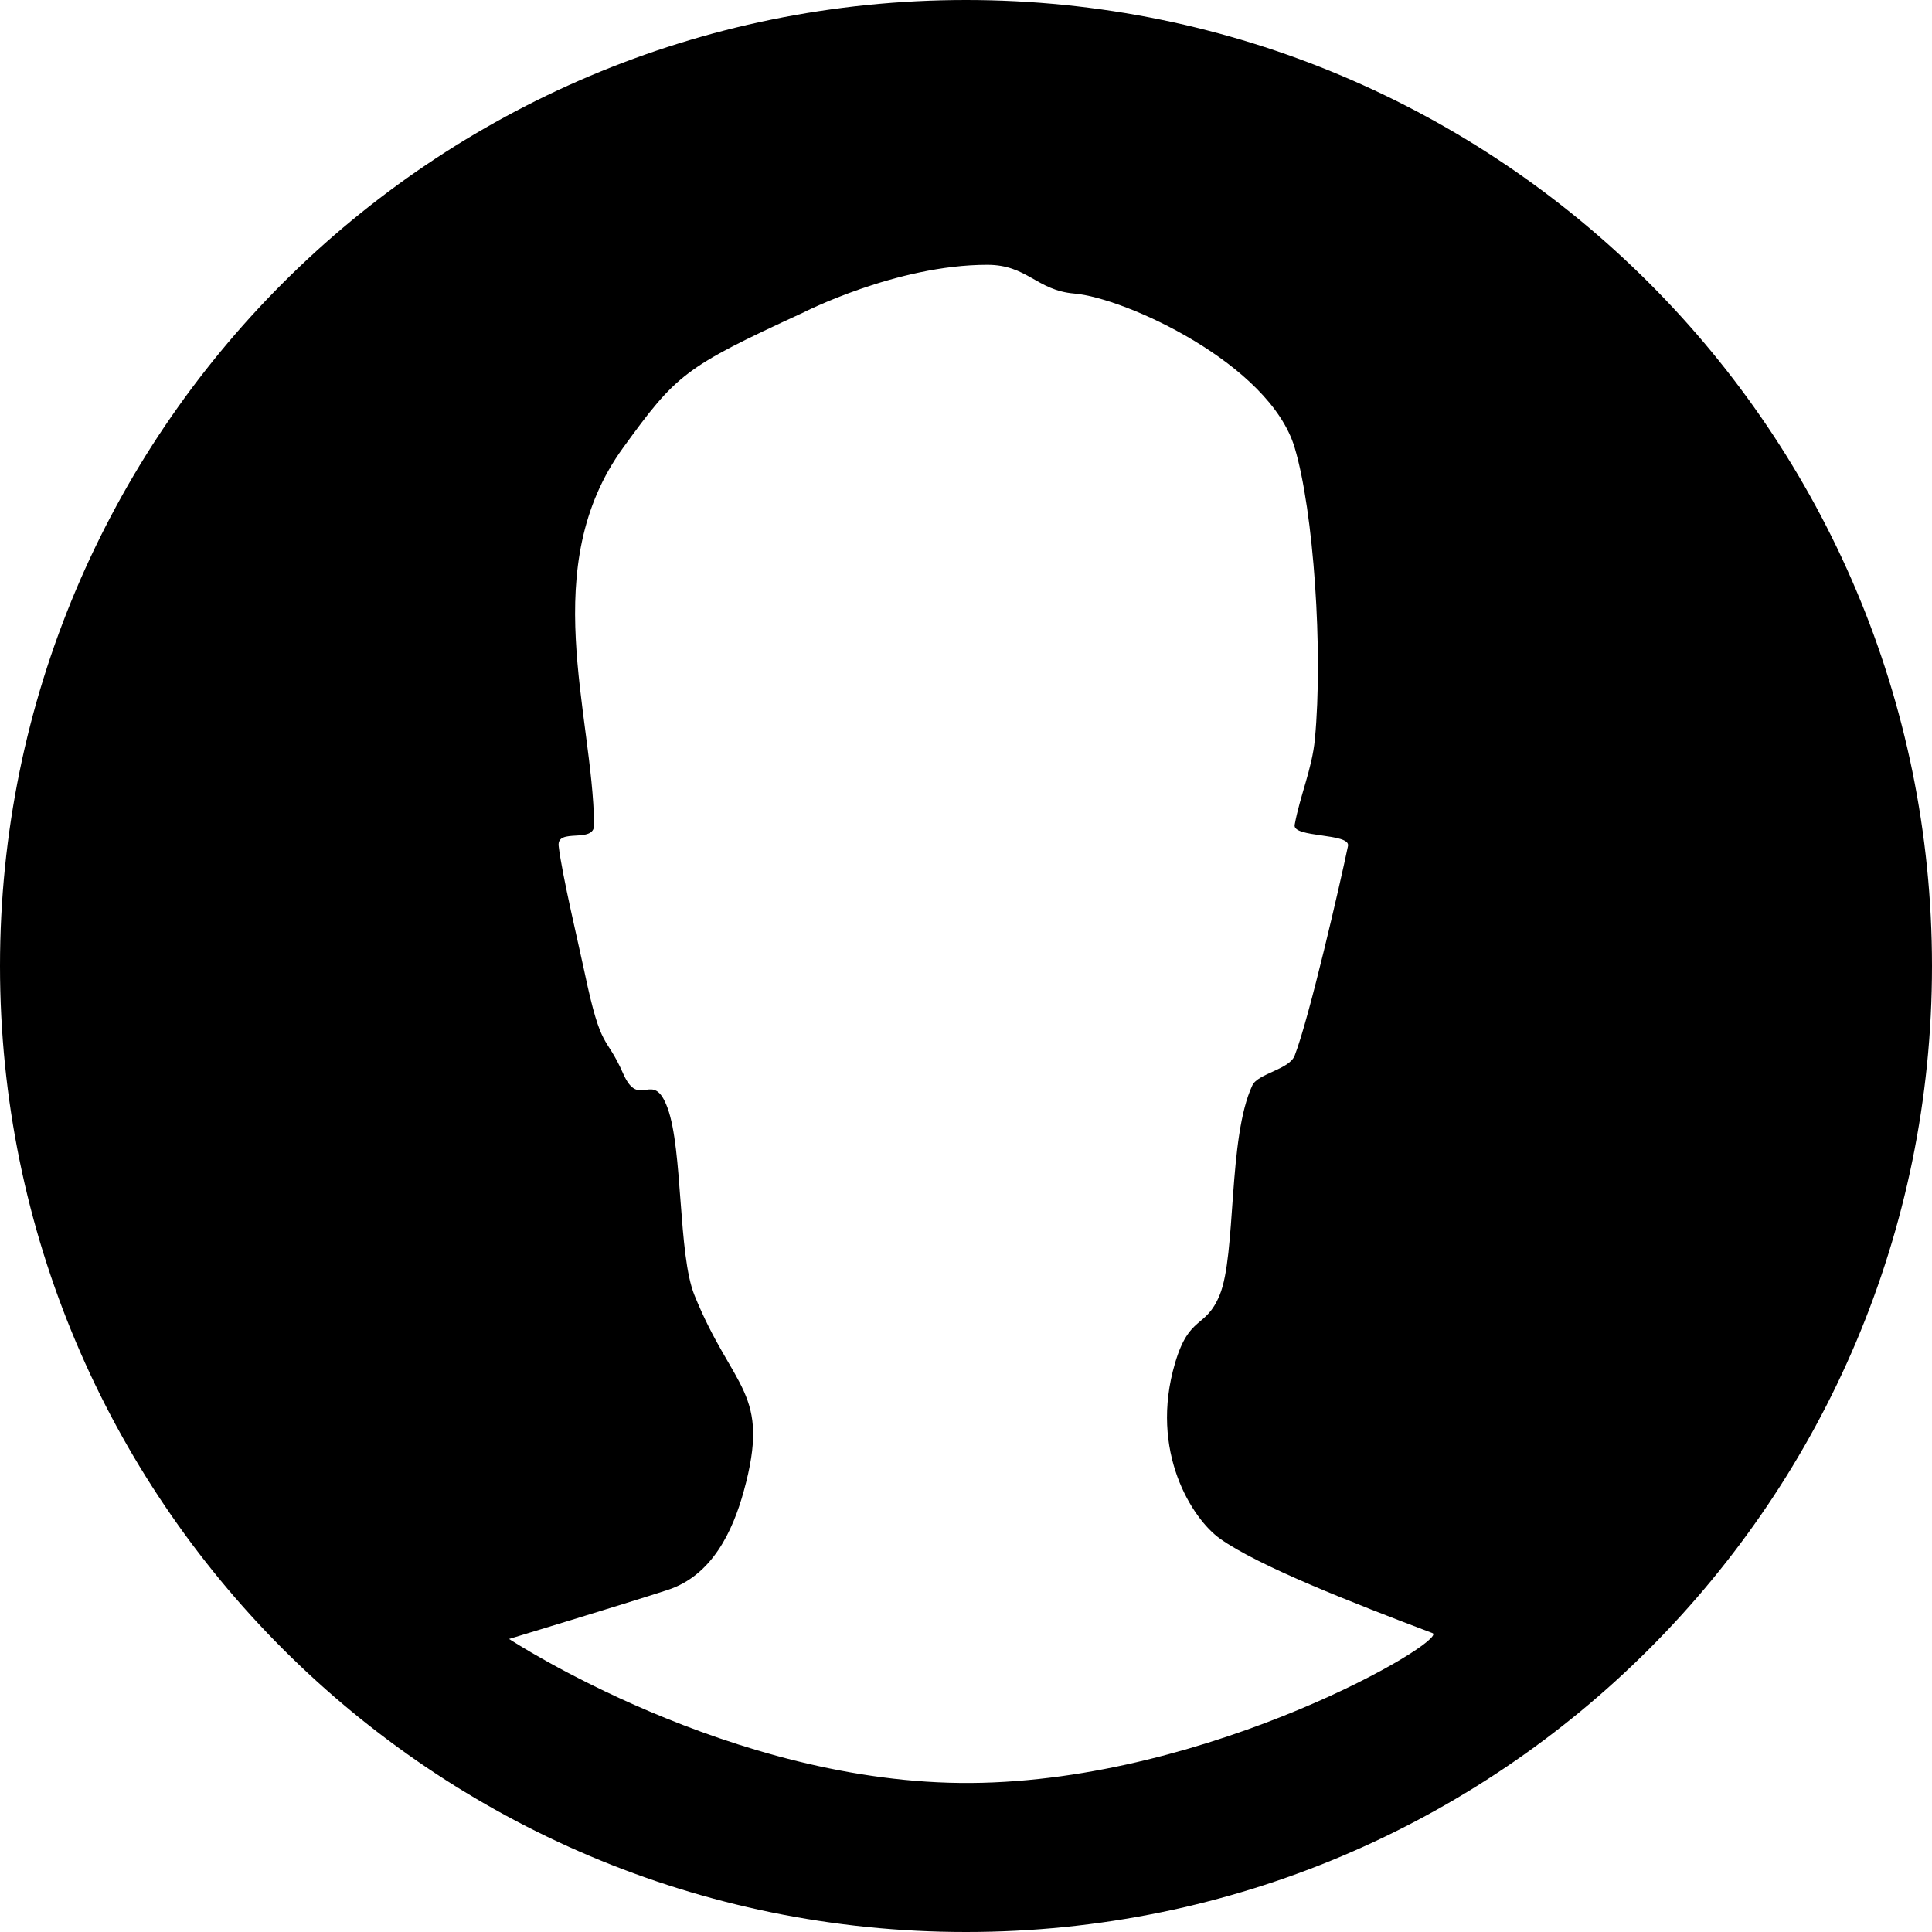 <svg width="50" height="50" xmlns="http://www.w3.org/2000/svg"><path d="M25 50c13.807 0 25-11.193 25-25S38.807 0 25 0 0 11.193 0 25s11.193 25 25 25zM20.765 8.1c-3.053 1.406-3.26 1.588-4.637 3.485-2.233 3.076-.788 6.88-.752 9.762.006.498-.971.063-.918.547.08.717.54 2.647.671 3.272.44 2.09.538 1.574.999 2.62.423.961.771-.144 1.15.892.396 1.085.27 3.794.693 4.838 1 2.47 1.991 2.487 1.278 5.074-.286 1.038-.82 2.183-1.971 2.558-1.15.374-4.103 1.268-4.103 1.268s5.738 3.775 11.96 3.727c6.222-.047 12.386-3.71 11.937-3.879-2.063-.78-4.52-1.741-5.507-2.45-.7-.502-1.834-2.244-1.153-4.543.374-1.26.787-.87 1.153-1.755.434-1.049.209-4.073.846-5.427.145-.308.955-.409 1.095-.77.379-.977 1.183-4.476 1.38-5.425.07-.34-1.442-.206-1.38-.547.138-.76.449-1.441.523-2.215.217-2.277-.032-5.902-.523-7.547-.648-2.167-4.384-3.877-5.705-3.988-.978-.083-1.212-.744-2.25-.744-2.359 0-4.786 1.247-4.786 1.247z" fill="#000" fill-rule="evenodd"/></svg>
